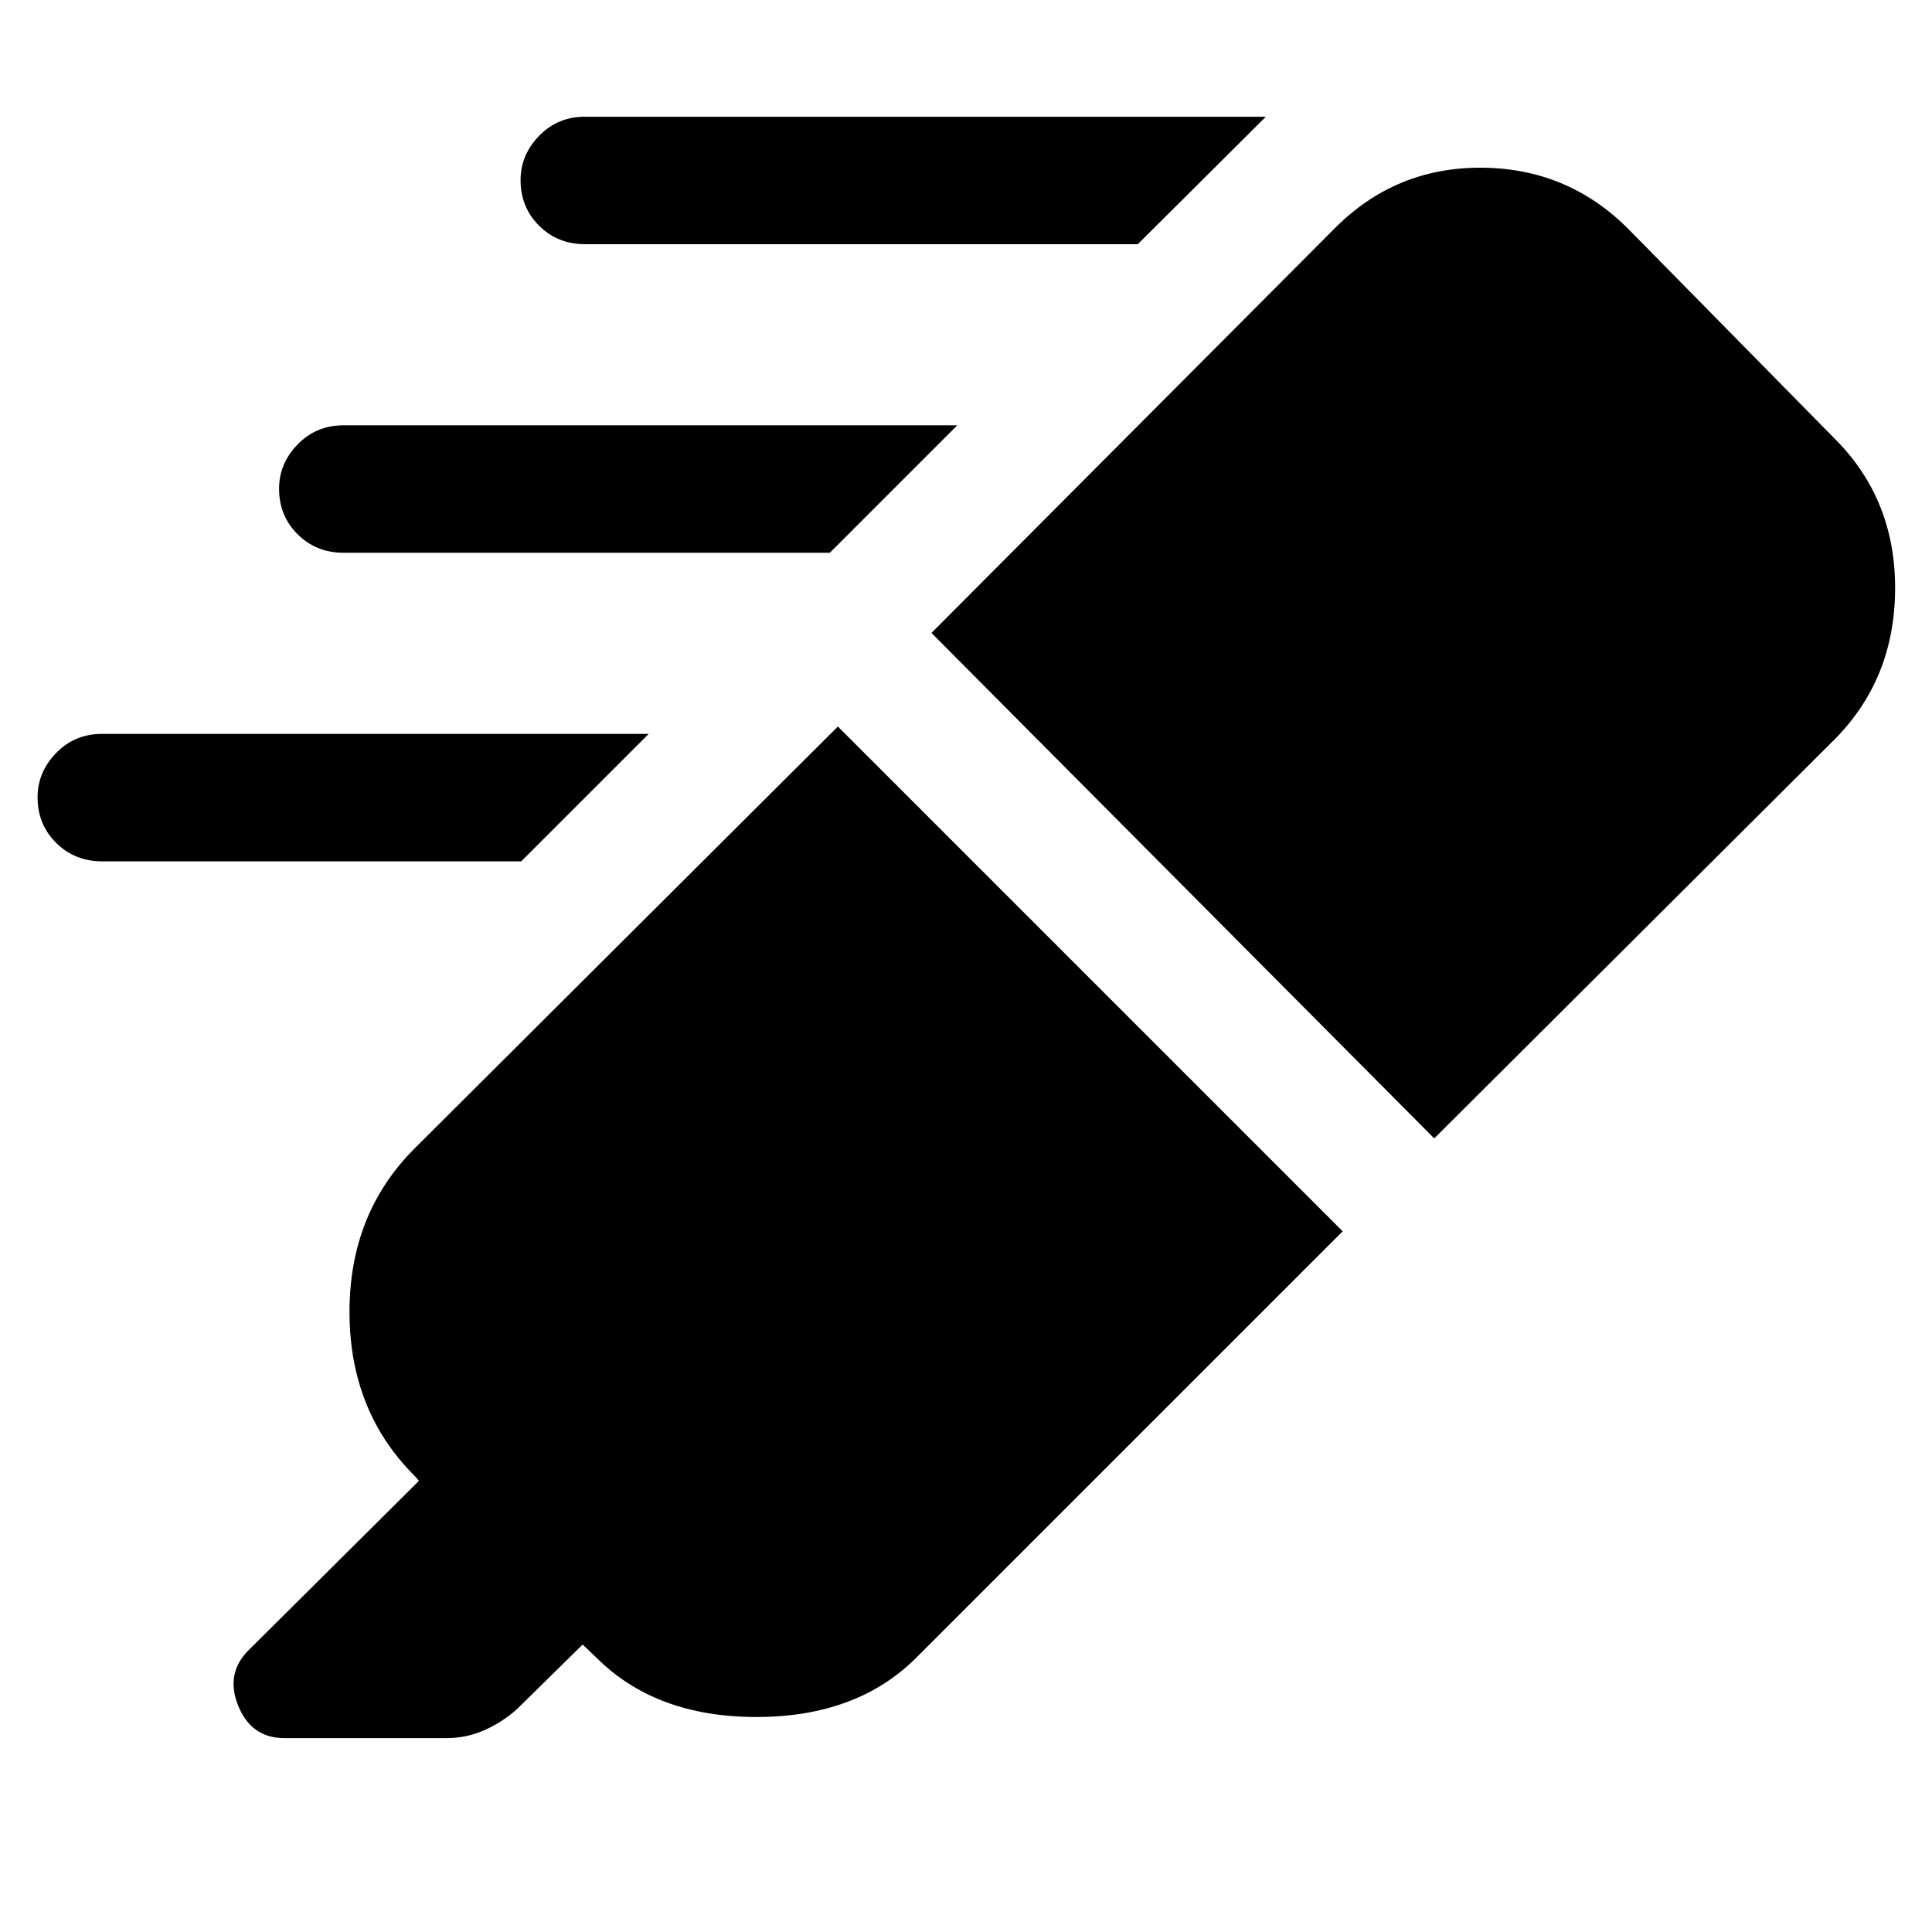 <svg xmlns="http://www.w3.org/2000/svg" height="40" viewBox="0 -960 960 960" width="40"><path d="M565.364-838.667H290.652q-13.565 0-22.775-9.167-9.21-9.166-9.21-22.666 0-12.5 9.21-22t22.775-9.5h338.349l-63.637 63.333ZM412.335-685.333H170.731q-13.598 0-22.831-9.167-9.233-9.167-9.233-22.667 0-12.5 9.216-22t22.788-9.5h304.997l-63.333 63.334ZM259.001-532H50.779q-13.619 0-22.865-9.167-9.247-9.166-9.247-22.666 0-12.5 9.223-22t22.807-9.5h271.637L259.001-532Zm157.333-67 250.833 250.833-211.834 211.833q-29.5 29.5-79.5 29.5t-79.499-29.5l-6.834-6.5-32.767 32.234q-7.233 6.433-16.128 10.35t-18.772 3.917h-80.5q-16.499 0-22.999-16.167t5.5-27.833l84.333-83.834-1.833-2.166q-32.5-32.137-32.667-81.318-.167-49.182 32.333-81.682L416.334-599Zm46.5-46.5L663.667-847q30.182-30 72.758-29.667Q779-876.333 809-846.333l103 104.666q30 30.182 29.667 74.758-.334 44.575-30.334 74.575L712.666-394.333 462.834-645.5Z"/></svg>